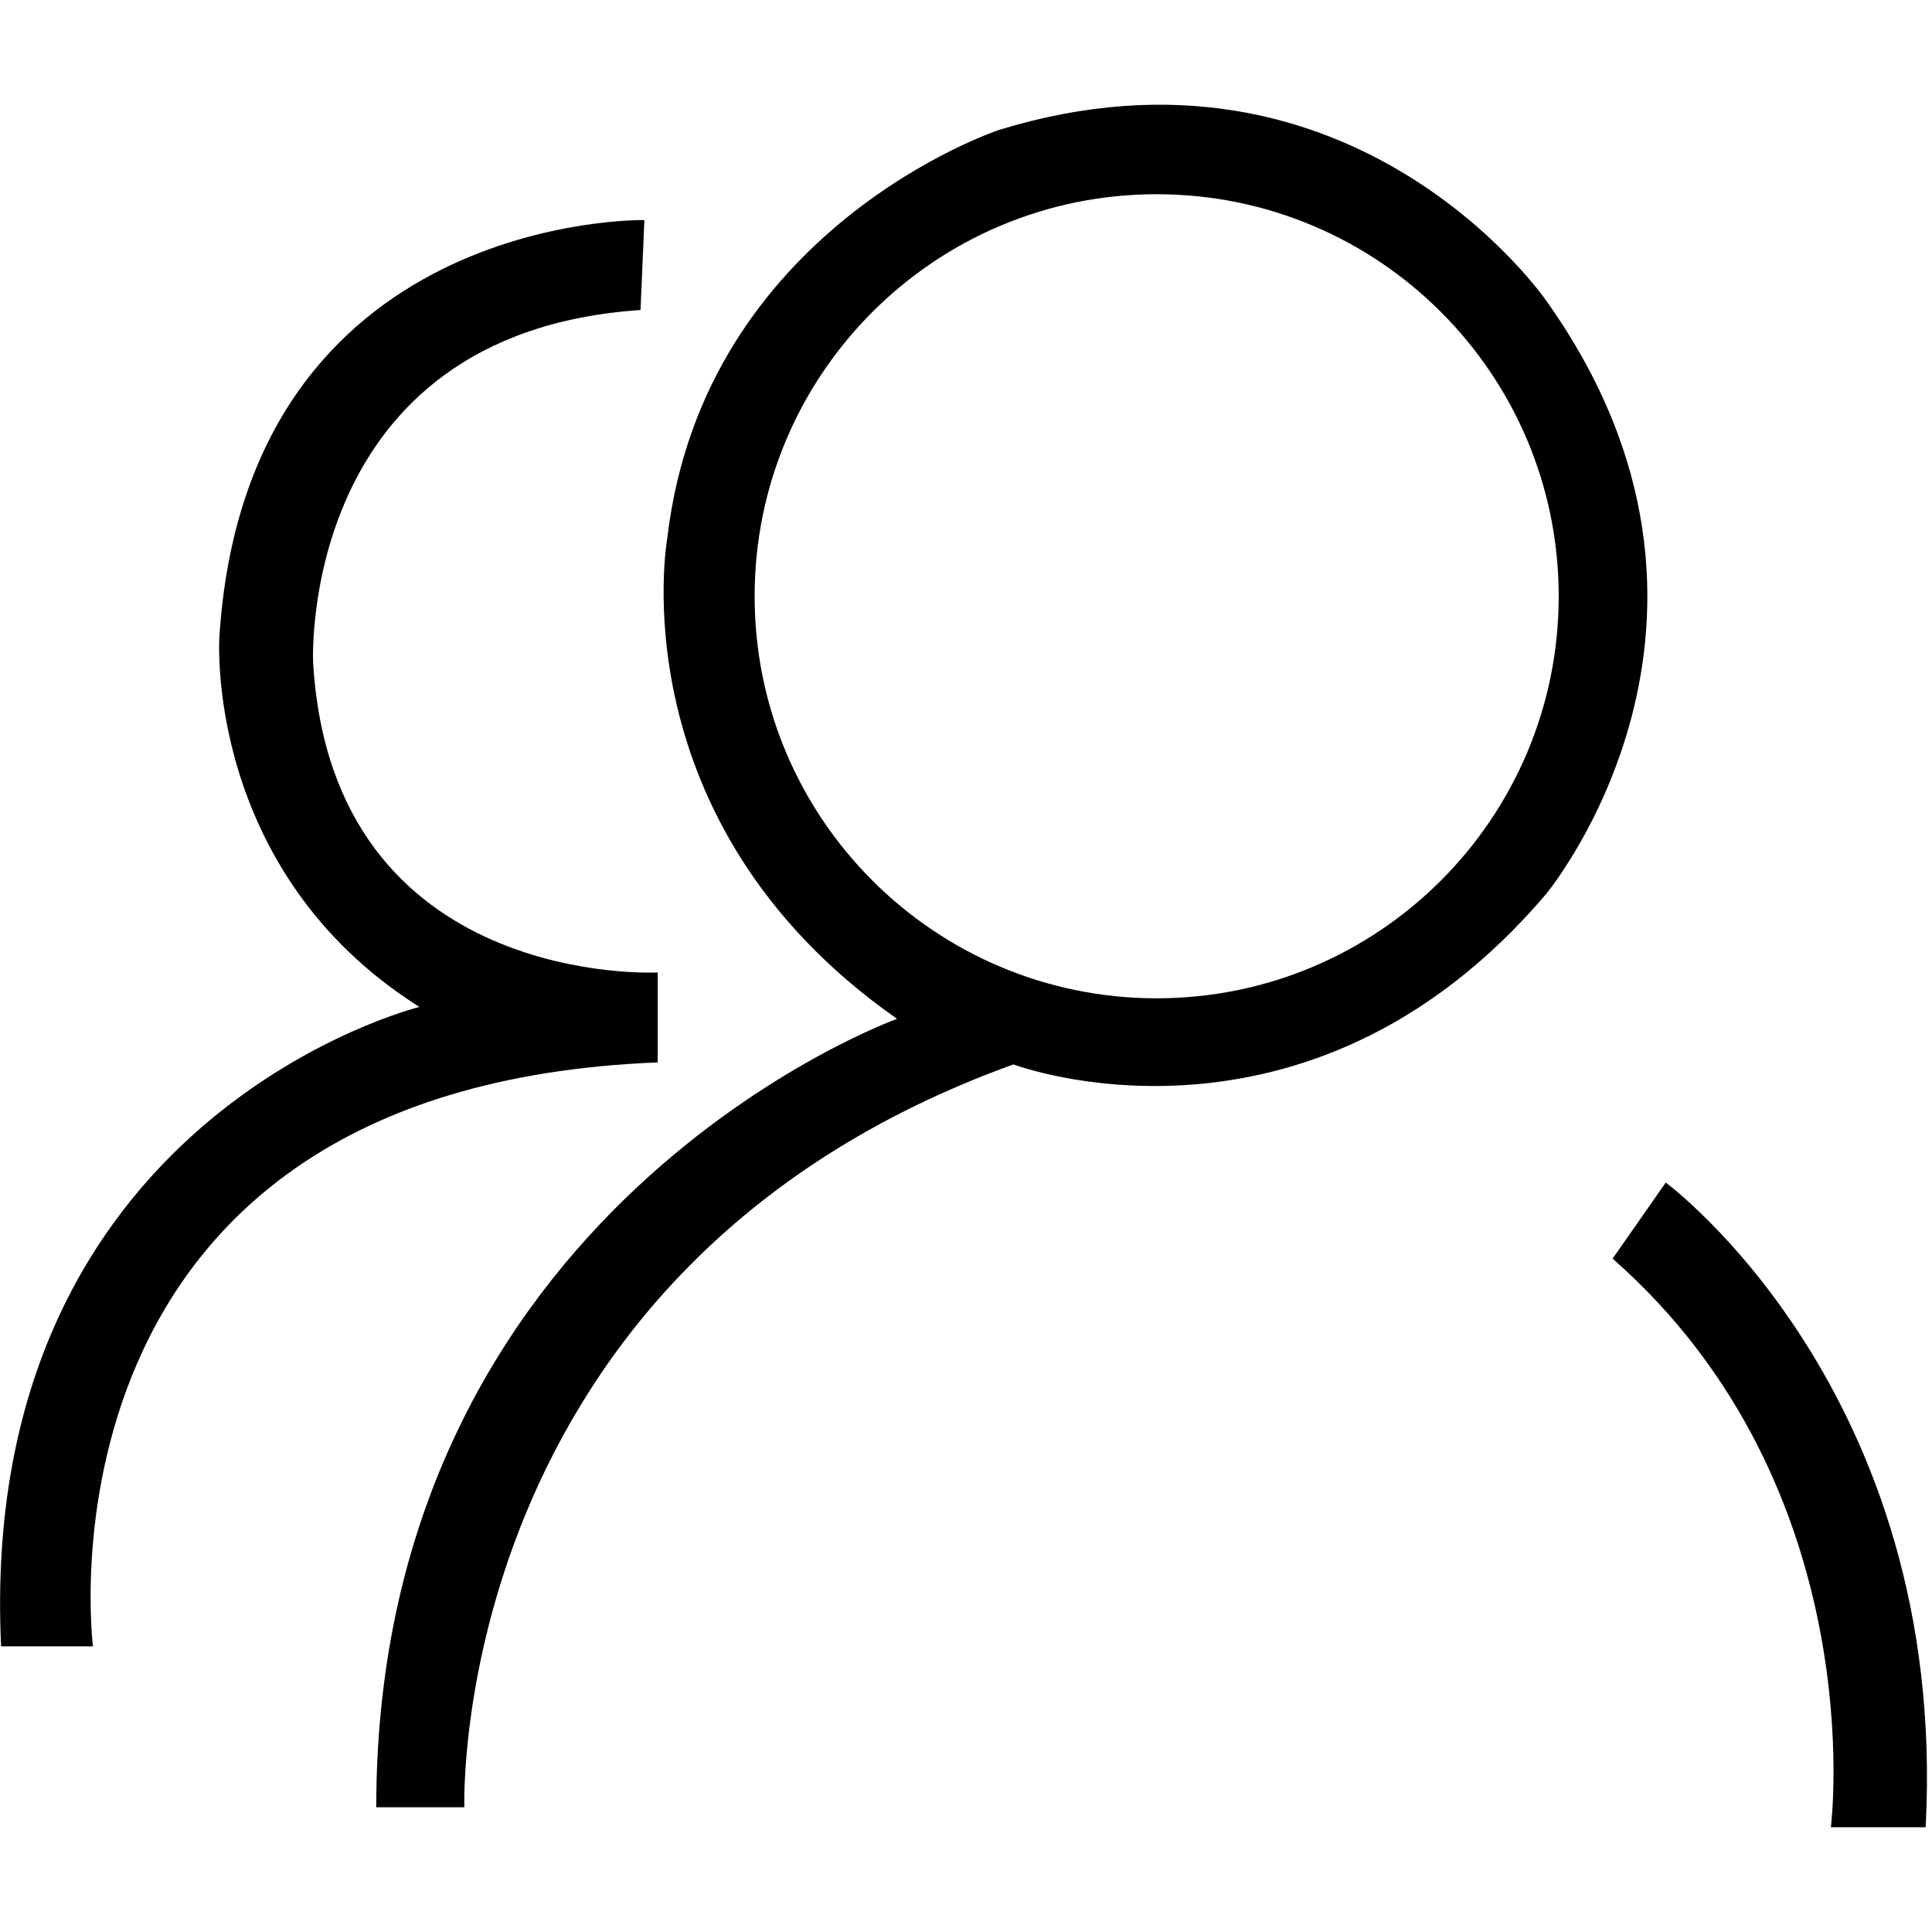 <svg t="1568437228041" class="icon" viewBox="0 0 1024 1024" version="1.1" xmlns="http://www.w3.org/2000/svg" p-id="7378" width="200" height="200"><path d="M348.608 563.104l0-47.68c0 0-172.512 9.12-182.656-164.384 0 0-8.128-174.56 173.536-186.72l2.048-47.68c0 0-211.072-4.064-225.28 221.216 0 0-8.128 123.808 106.048 195.84 0 0-234.912 57.856-221.728 338.912l48.704 0C49.248 872.64 11.68 576.32 348.608 563.104z" p-id="7379"></path><path d="M819.456 159.264c0 0-102.048-148.32-290.208-90.304 0 0-156.256 51.744-175.552 216.16 0 0-27.392 150.56 121.76 254.88 0 0-276.032 99.264-276.032 417.888l46.688 0c0 0-9.6-285.152 291.008-393.728 0 0 155.52 58.848 282.336-90.304C819.456 473.824 940.224 328.704 819.456 159.264zM613.056 529.12c-117.664 0-213.088-95.392-213.088-213.088 0-117.664 95.424-213.088 213.088-213.088s213.088 95.424 213.088 213.088C826.144 433.696 730.72 529.12 613.056 529.12z" p-id="7380"></path><path d="M882.88 626.784l-28.16 40.32c138.528 121.76 115.68 301.376 115.68 301.376l50.24 0C1032.8 737.152 882.88 626.784 882.88 626.784z" p-id="7381"></path></svg>
